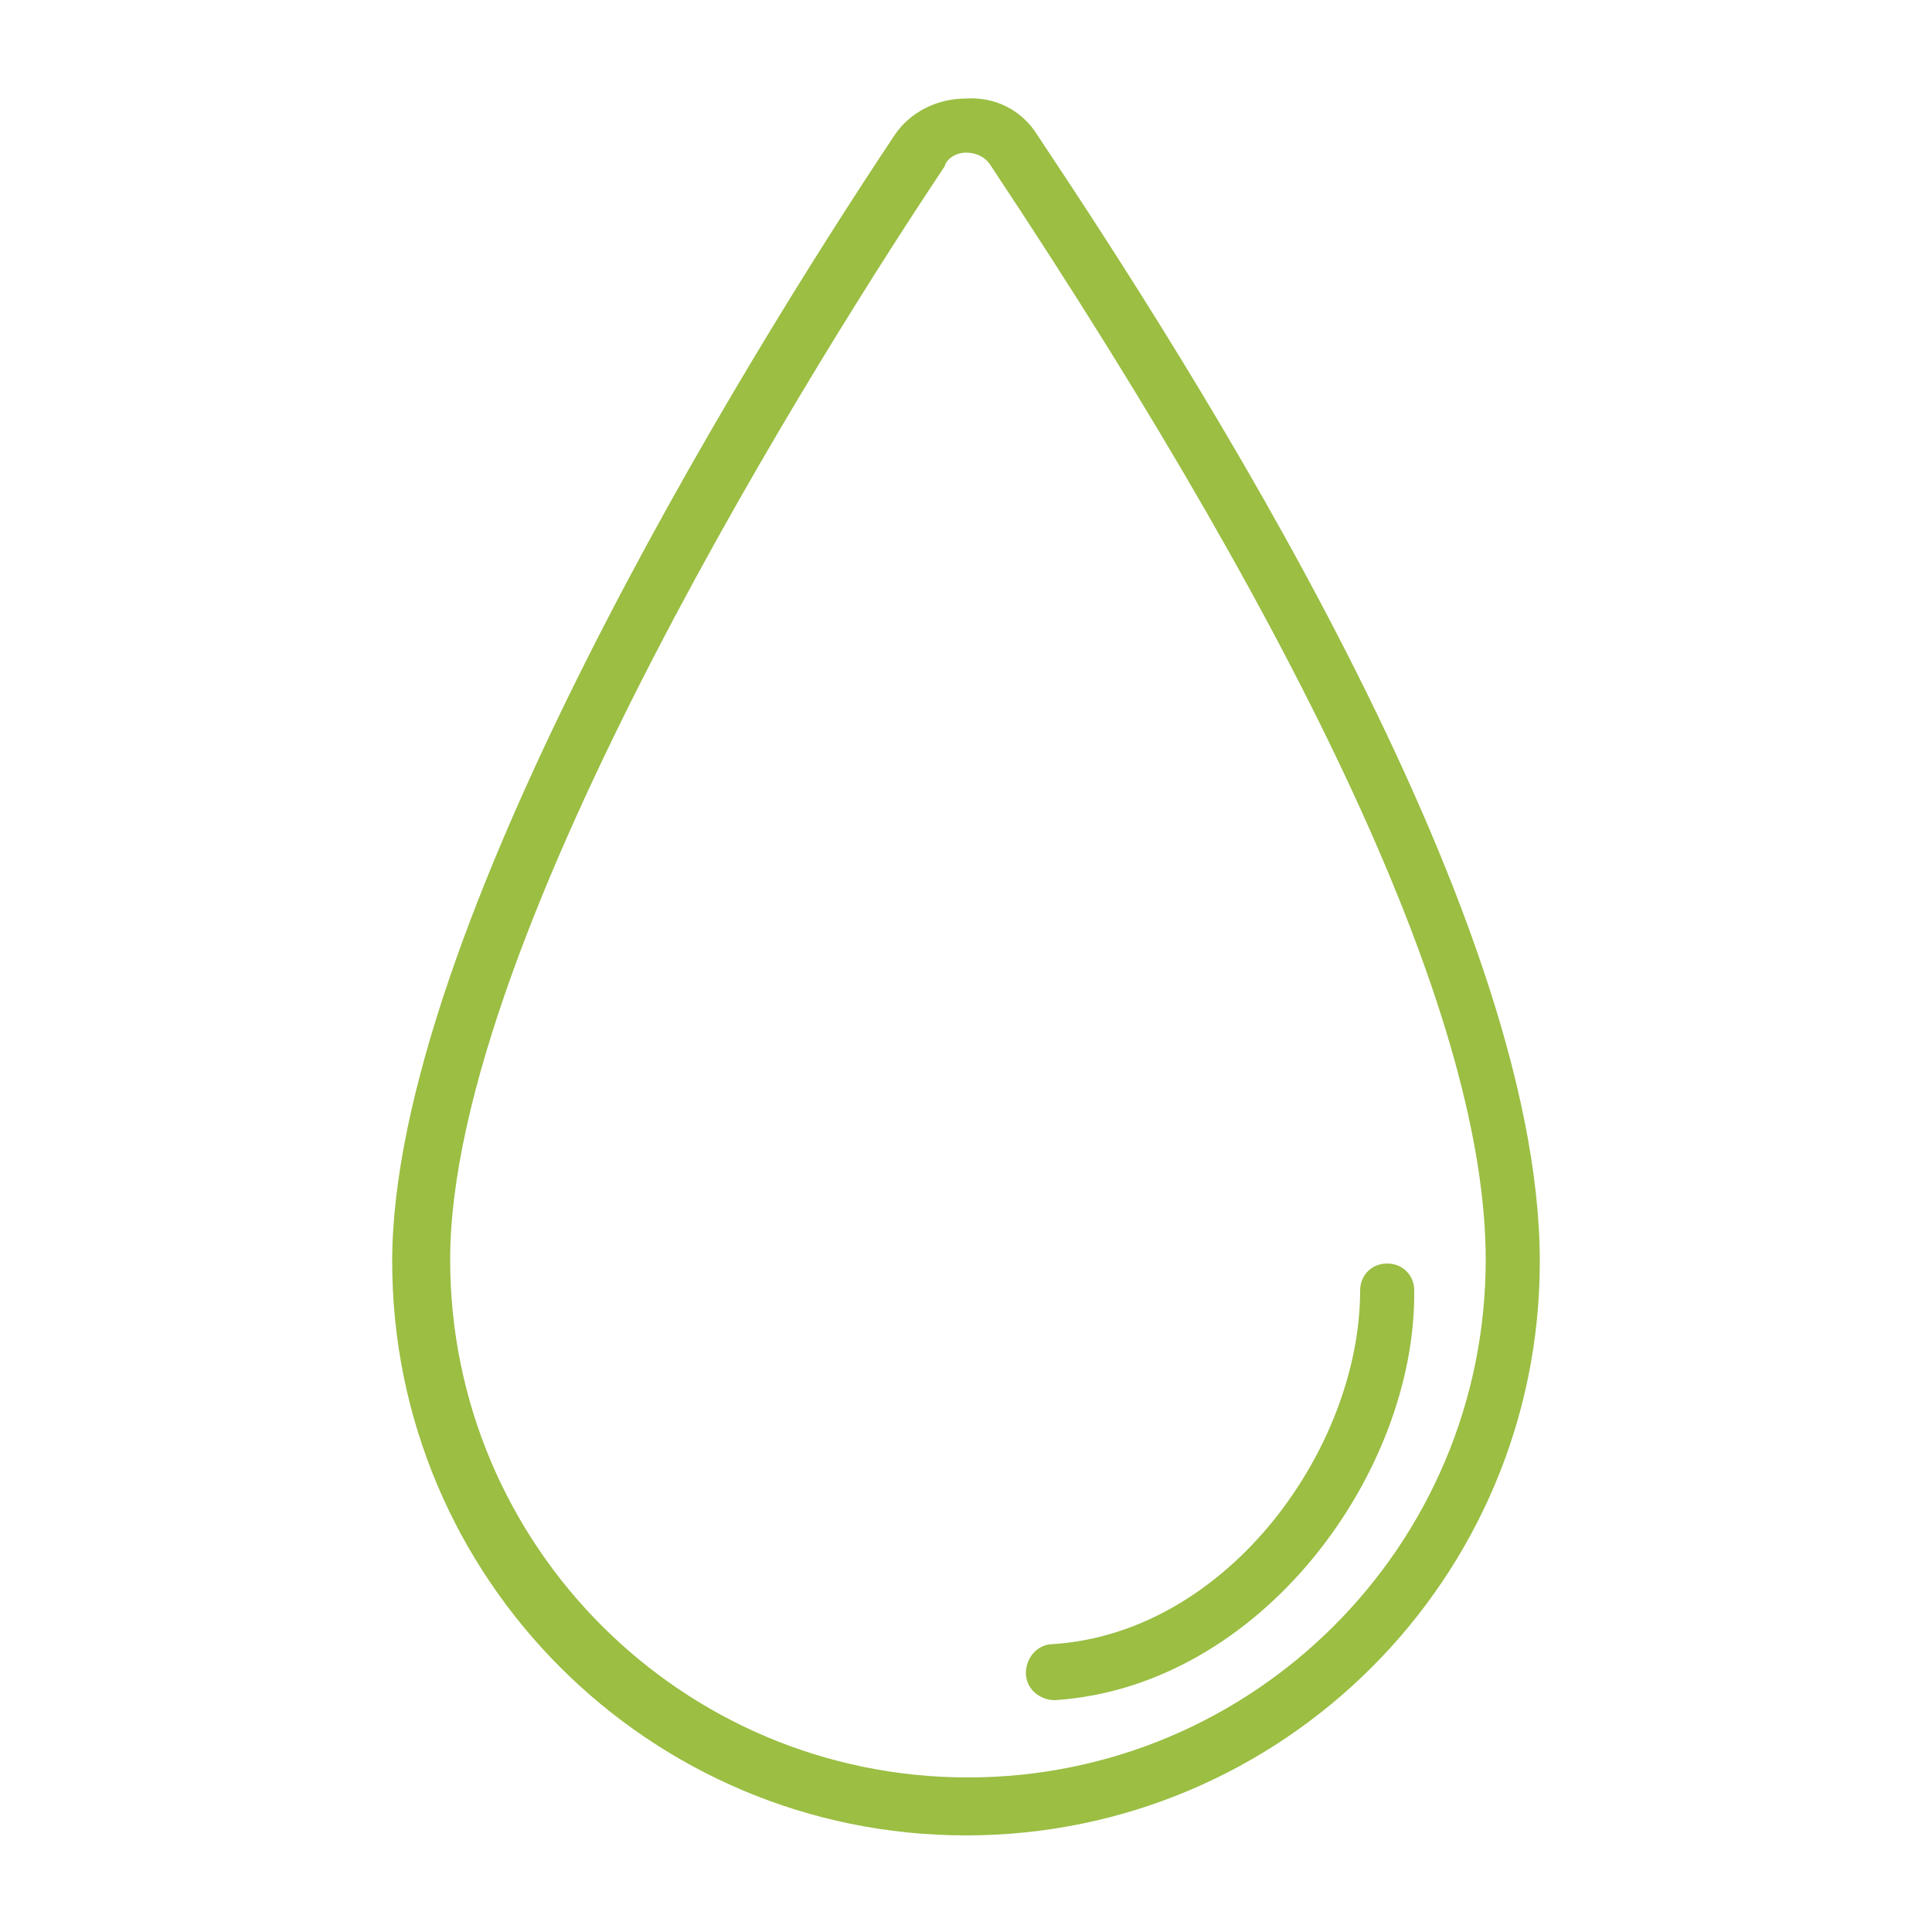 <?xml version="1.0" encoding="utf-8"?>
<!-- Generator: Adobe Illustrator 24.0.1, SVG Export Plug-In . SVG Version: 6.00 Build 0)  -->
<svg version="1.1" id="Layer_1" xmlns="http://www.w3.org/2000/svg" xmlns:xlink="http://www.w3.org/1999/xlink" x="0px" y="0px"
	 viewBox="0 0 100 100" style="enable-background:new 0 0 100 100;" xml:space="preserve">
<style type="text/css">
	.st0{fill:none;}
	.st1{fill:#9BBE43;}
</style>
<title>Iconos</title>
<g>
	<path class="st0" d="M51.3,8.6C51,8.1,50.5,7.9,50,7.9s-1,0.3-1.1,0.7c-6,9-25.6,39.8-25.6,56.6C23.3,80,35.3,92,50.1,92
		c14.8,0,26.8-12,26.8-26.8C76.9,53.2,68.3,34.2,51.3,8.6z M54.6,88c-0.8,0-1.5-0.6-1.5-1.4c0-0.8,0.6-1.5,1.4-1.5
		c9.1-0.6,15.9-10.2,15.9-18.3c0-0.8,0.6-1.4,1.4-1.4c0.8,0,1.4,0.6,1.4,1.4C73.3,76.2,65.3,87.3,54.6,88z"/>
	<path class="st1" d="M71.8,65.4c-0.8,0-1.4,0.6-1.4,1.4c0,8.1-6.8,17.7-15.9,18.3c-0.8,0-1.4,0.7-1.4,1.5c0,0.8,0.7,1.4,1.5,1.4
		c10.7-0.7,18.7-11.8,18.6-21.2C73.2,66,72.6,65.4,71.8,65.4z"/>
	<path class="st1" d="M53.7,7c-0.8-1.3-2.2-2-3.7-1.9c-1.5,0-2.9,0.7-3.7,1.9c-8,12-26,41.3-26,58.3C20.3,81.7,33.6,95,50,95
		s29.7-13.3,29.7-29.7C79.7,47,61.7,19,53.7,7z M50.1,92c-14.8,0-26.8-12-26.8-26.8c0-16.8,19.6-47.6,25.6-56.6
		C49,8.2,49.5,7.9,50,7.9s1,0.2,1.3,0.7c17,25.6,25.6,44.6,25.6,56.6C76.9,80,64.9,92,50.1,92z"/>
</g>
</svg>
